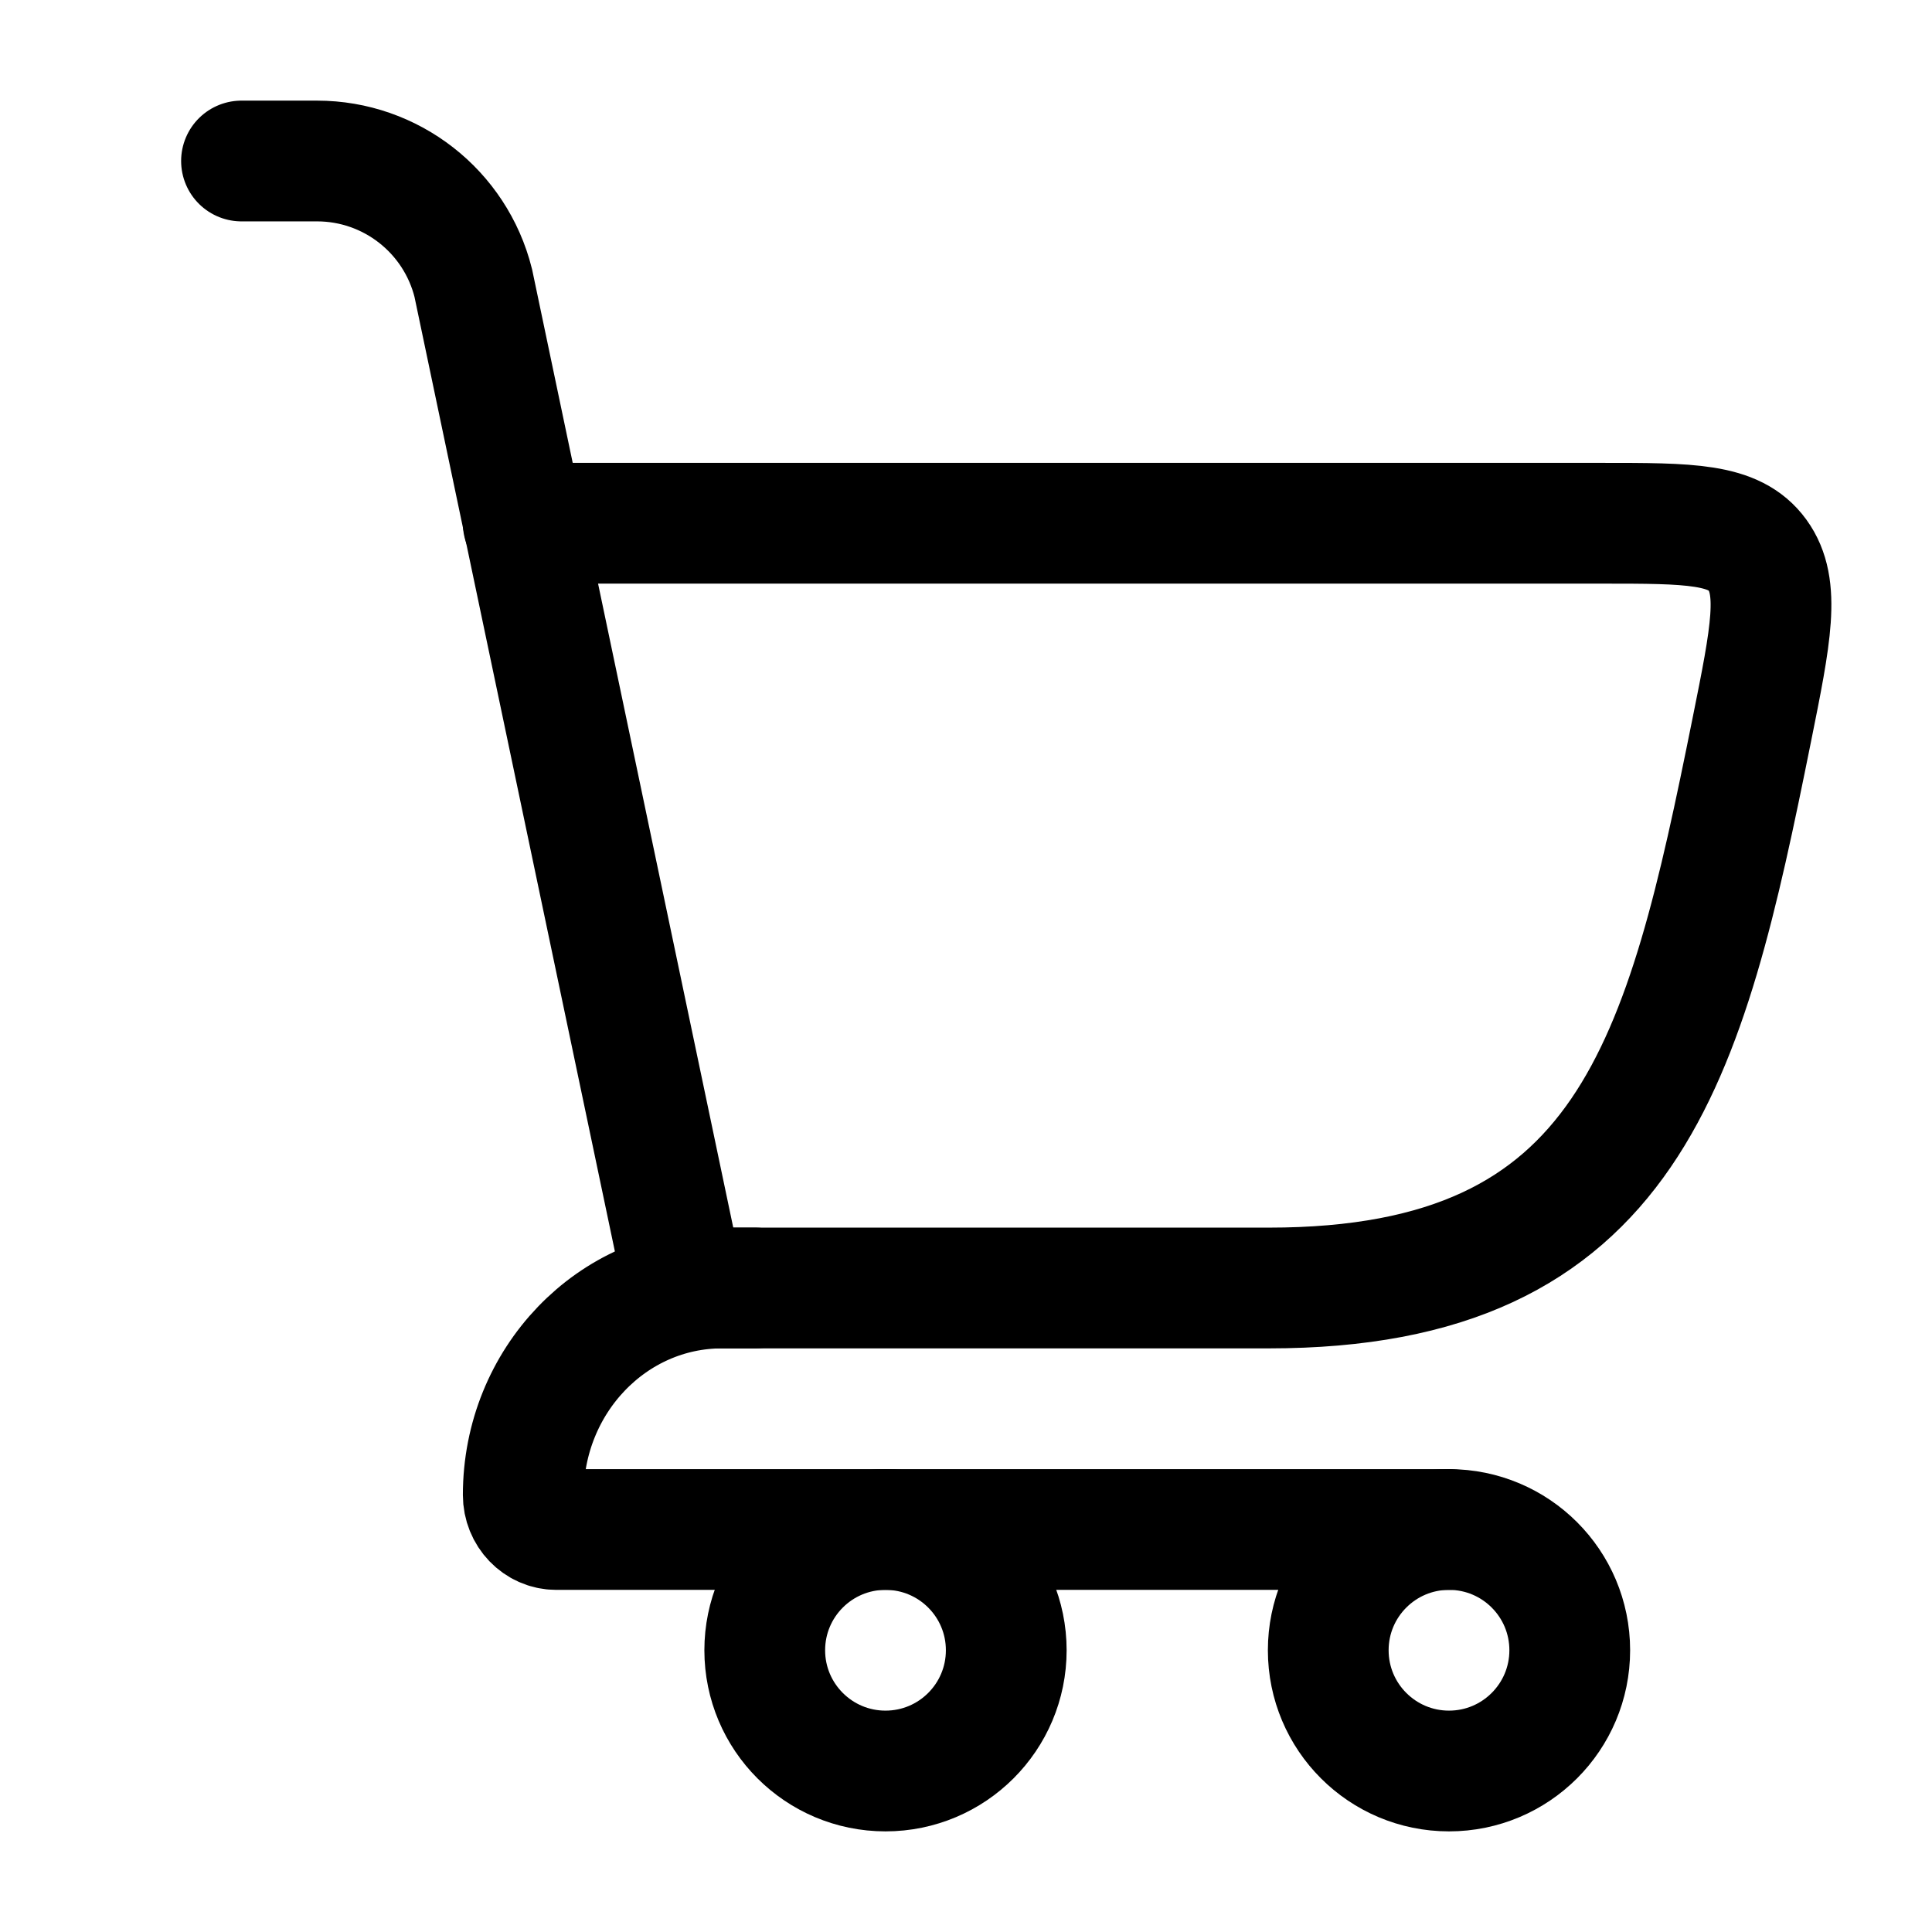 <svg width="24" height="24" viewBox="0 0 24 24" fill="none" xmlns="http://www.w3.org/2000/svg">
<path d="M8.5 16H15.763C20.251 16 20.933 13.181 21.761 9.069C22 7.883 22.119 7.29 21.832 6.895C21.545 6.5 20.995 6.5 19.894 6.5H6.5" stroke="black" stroke-width="1.5" stroke-linecap="round"/>
<path d="M8.5 16L5.879 3.515C5.656 2.625 4.856 2 3.938 2H3" stroke="black" stroke-width="1.5" stroke-linecap="round"/>
<path d="M9.38 16H8.969C7.605 16 6.5 17.151 6.5 18.571C6.5 18.808 6.684 19 6.911 19H18" stroke="black" stroke-width="1.5" stroke-linecap="round" stroke-linejoin="round"/>
<circle cx="11" cy="20.5" r="1.5" stroke="black" stroke-width="1.5"/>
<circle cx="18" cy="20.5" r="1.5" stroke="black" stroke-width="1.5"/>
</svg>
